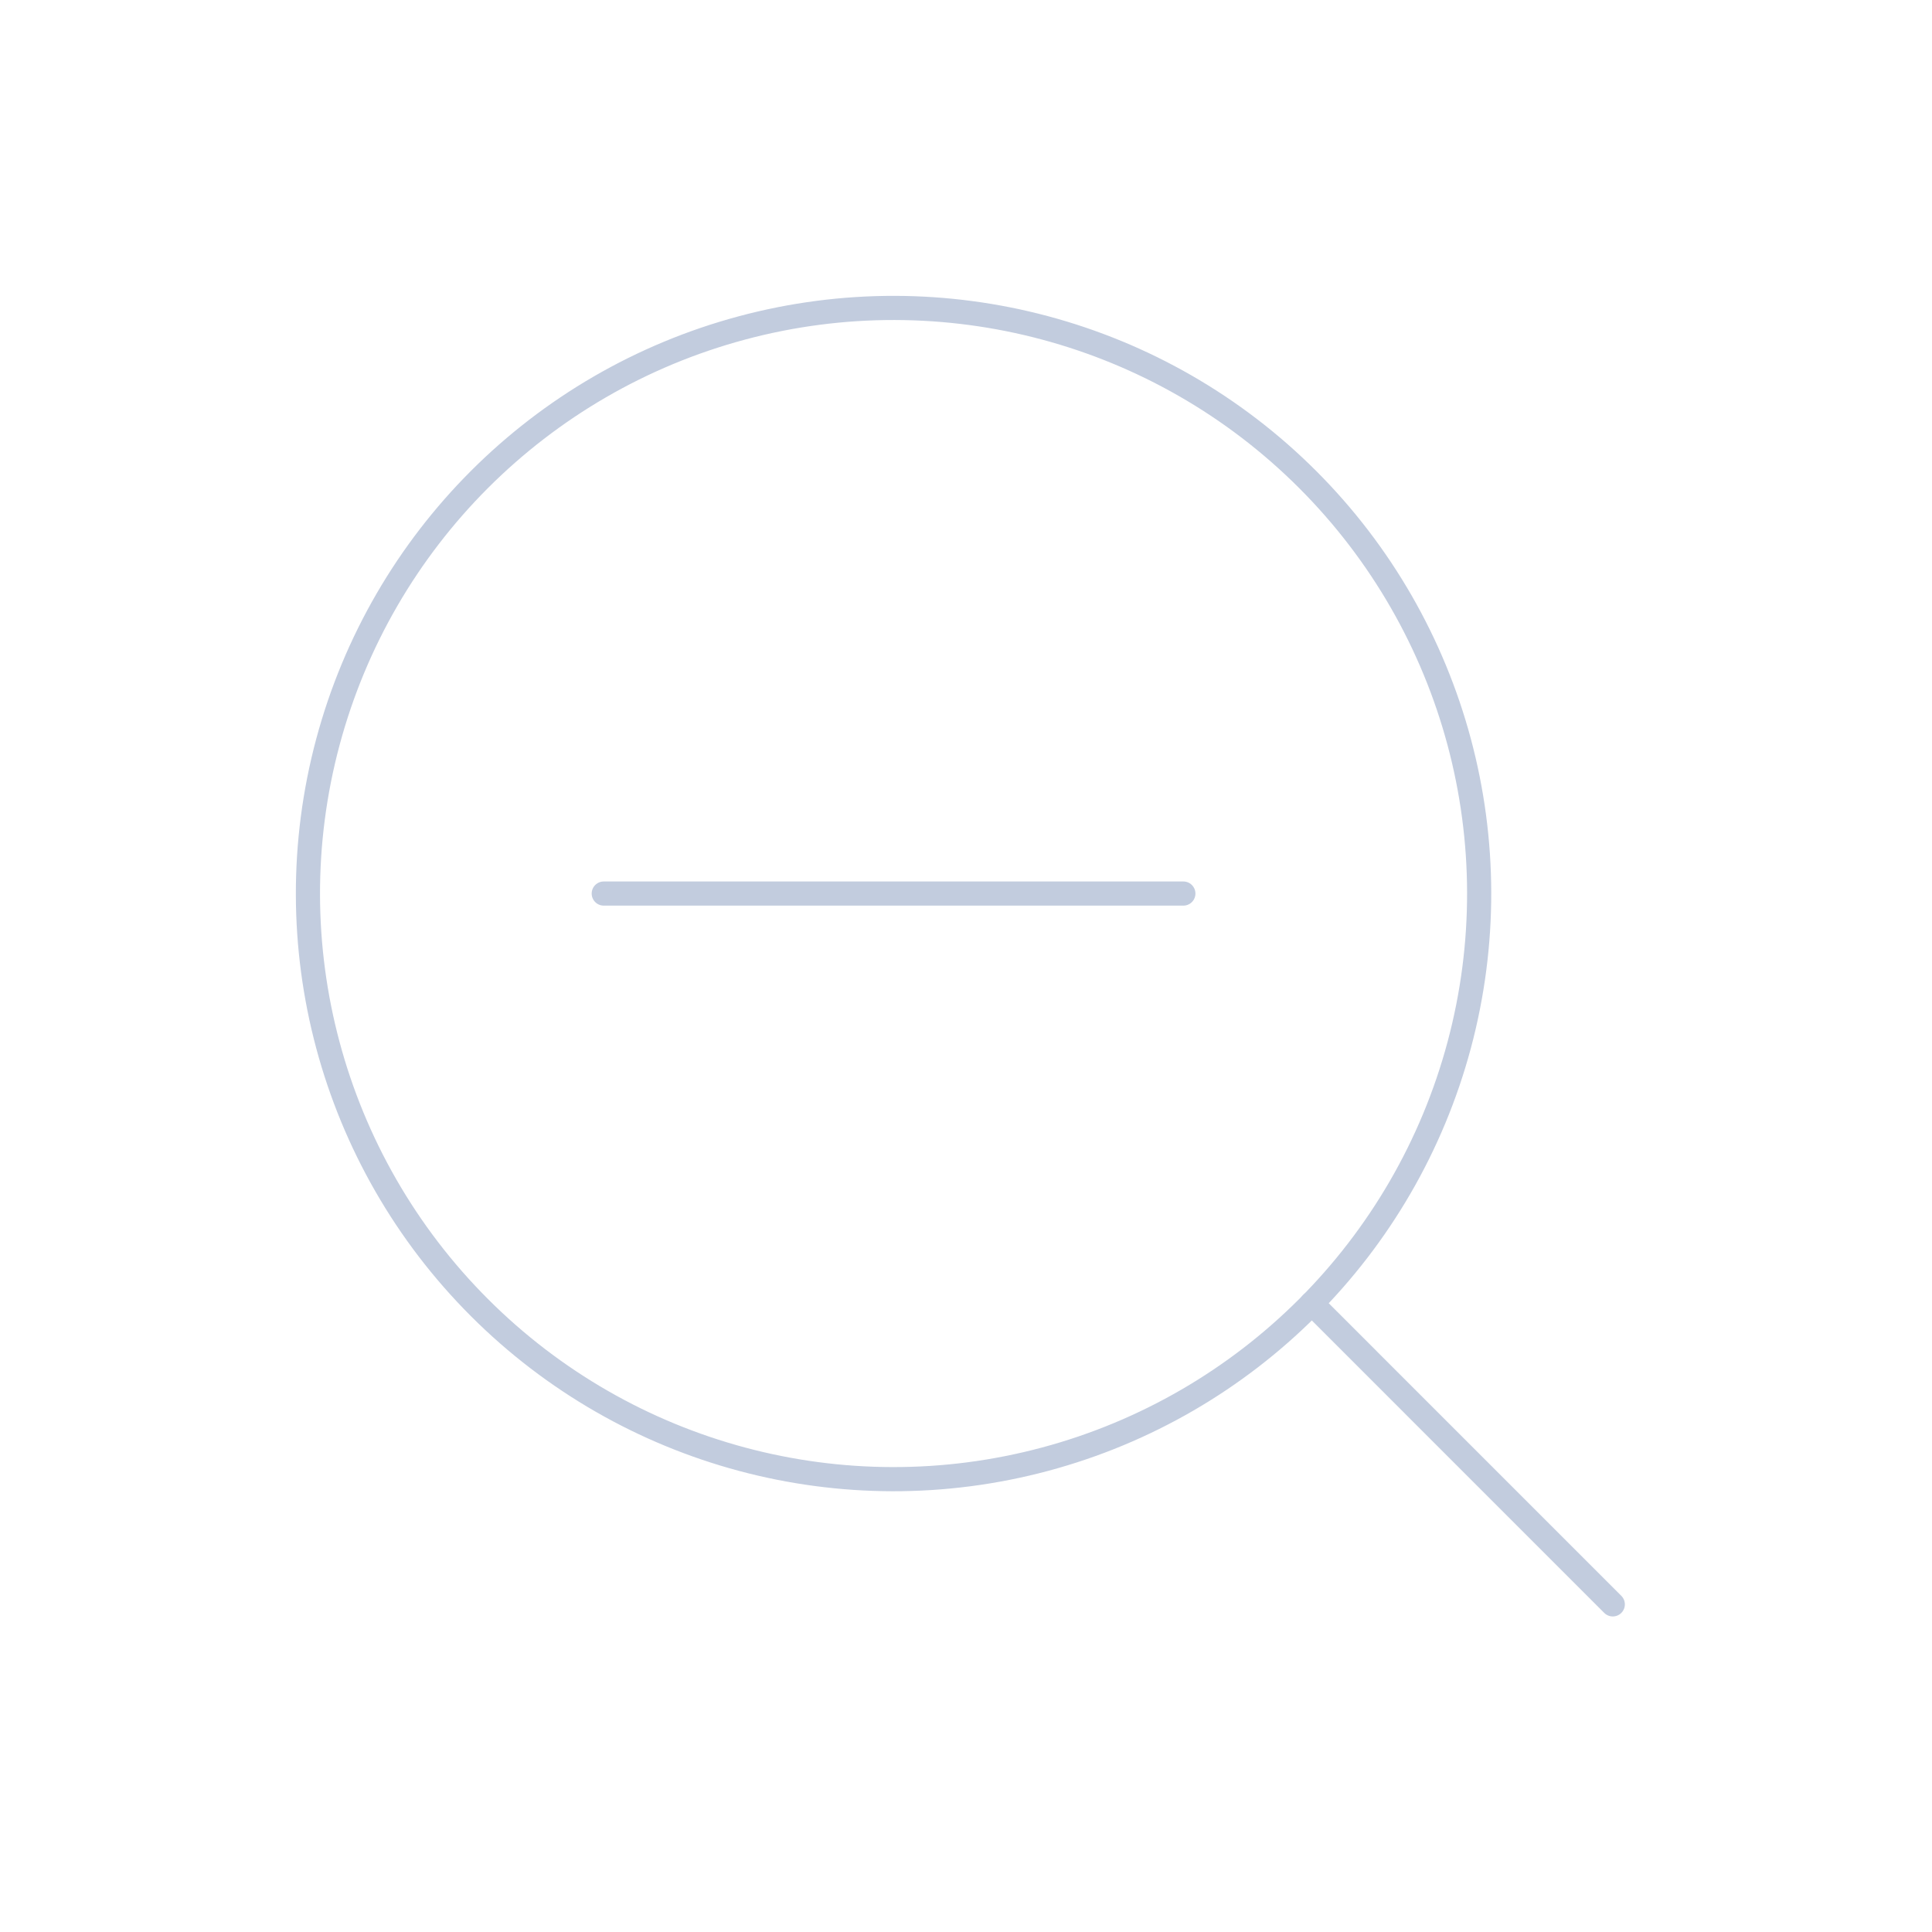 <svg width="80" height="80" viewBox="0 0 80 80" fill="none" xmlns="http://www.w3.org/2000/svg">
  <path d="M66.782 66.434L54.32 53.971" stroke="#C2CCDE" stroke-linecap="round" stroke-linejoin="round" />
  <path d="M13.578 30.724C15.82 22.356 22.356 15.82 30.724 13.578C39.092 11.335 48.021 13.728 54.146 19.854C60.272 25.979 62.665 34.908 60.422 43.276C58.18 51.644 51.644 58.18 43.276 60.422C34.908 62.665 25.979 60.272 19.854 54.146C13.728 48.021 11.335 39.092 13.578 30.724Z" stroke="#C2CCDE" stroke-linecap="round" stroke-linejoin="round" />
  <path d="M49 37H25" stroke="#C2CCDE" stroke-linecap="round" stroke-linejoin="round" />
</svg>